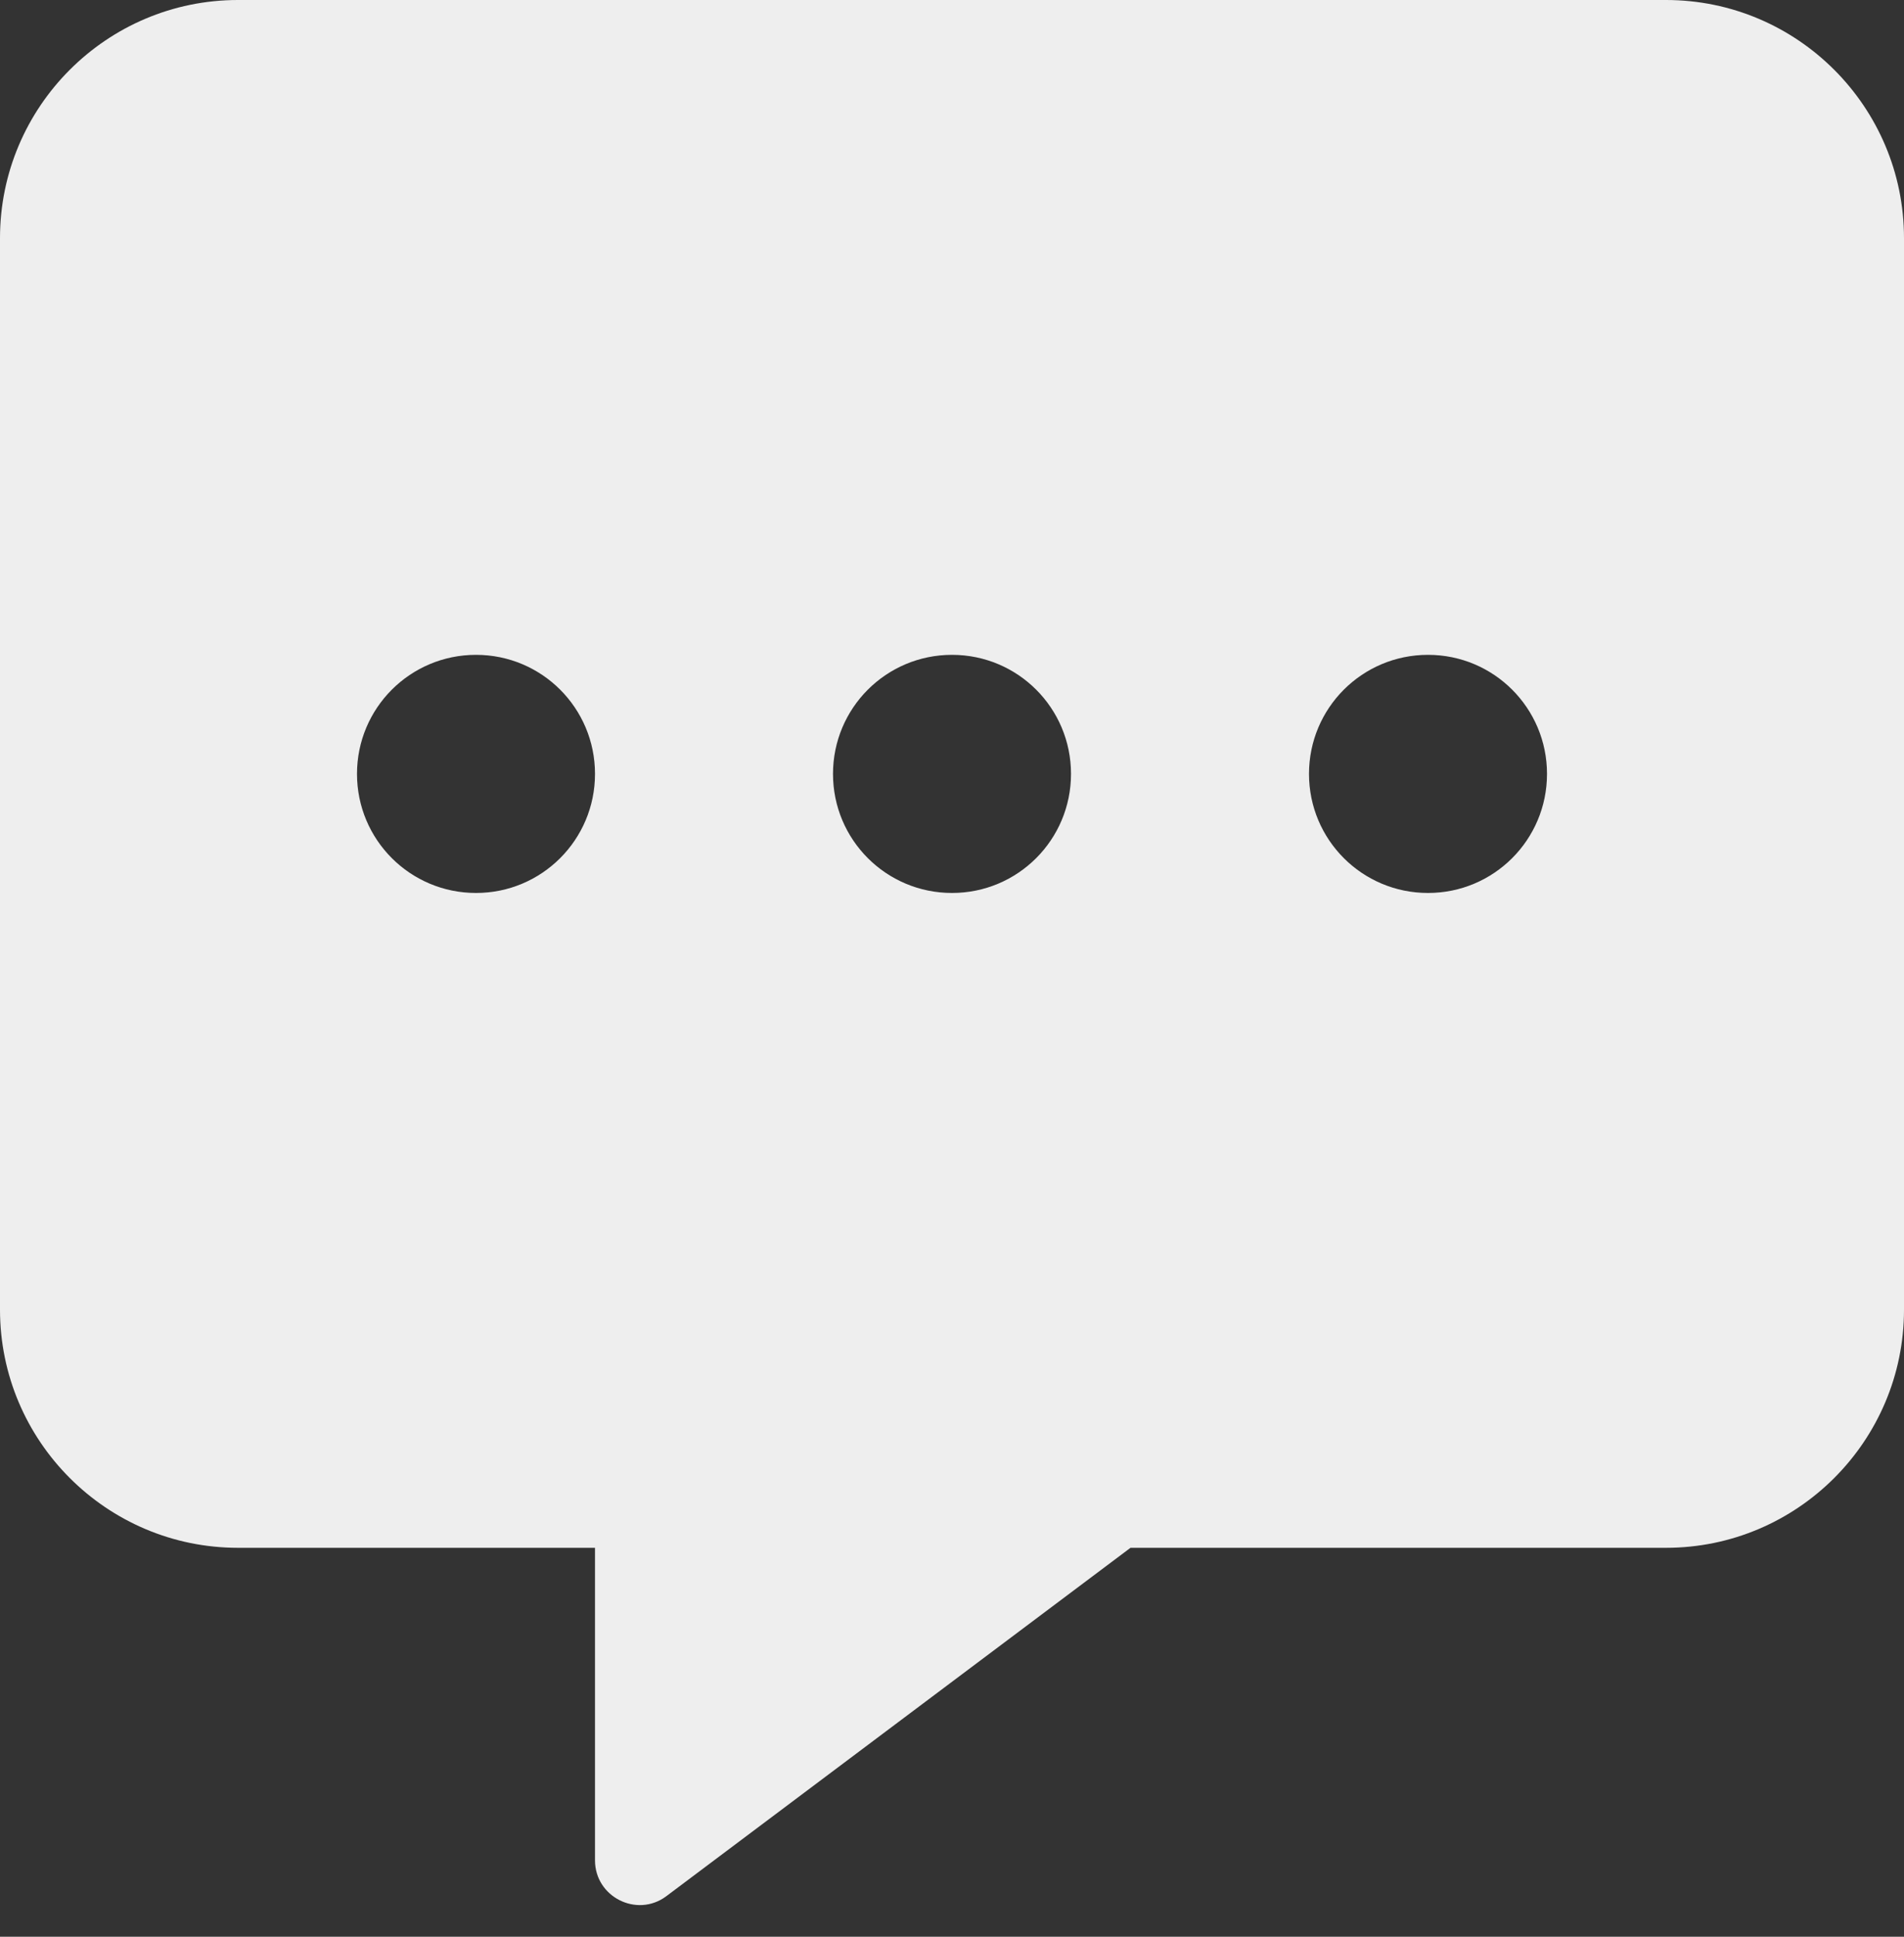 <svg width="60" height="61" viewBox="0 0 60 61" fill="none" xmlns="http://www.w3.org/2000/svg">
<rect x="0" y="0" width="60" height="61" fill="#333333" stroke="none"/>
<path d="M52.5 0H7.5C3.363 0 0 3.363 0 7.5V41.25C0 45.387 3.363 48.75 7.5 48.75H18.75V58.594C18.75 59.742 20.062 60.41 20.988 59.73L35.625 48.75H52.5C56.637 48.75 60 45.387 60 41.25V7.5C60 3.363 56.637 0 52.5 0ZM15 28.125C12.926 28.125 11.25 26.449 11.25 24.375C11.25 22.301 12.926 20.625 15 20.625C17.074 20.625 18.75 22.301 18.75 24.375C18.75 26.449 17.074 28.125 15 28.125ZM30 28.125C27.926 28.125 26.25 26.449 26.25 24.375C26.25 22.301 27.926 20.625 30 20.625C32.074 20.625 33.75 22.301 33.75 24.375C33.75 26.449 32.074 28.125 30 28.125ZM45 28.125C42.926 28.125 41.25 26.449 41.25 24.375C41.25 22.301 42.926 20.625 45 20.625C47.074 20.625 48.75 22.301 48.75 24.375C48.75 26.449 47.074 28.125 45 28.125Z" fill="#EEEEEE"/>
</svg>

